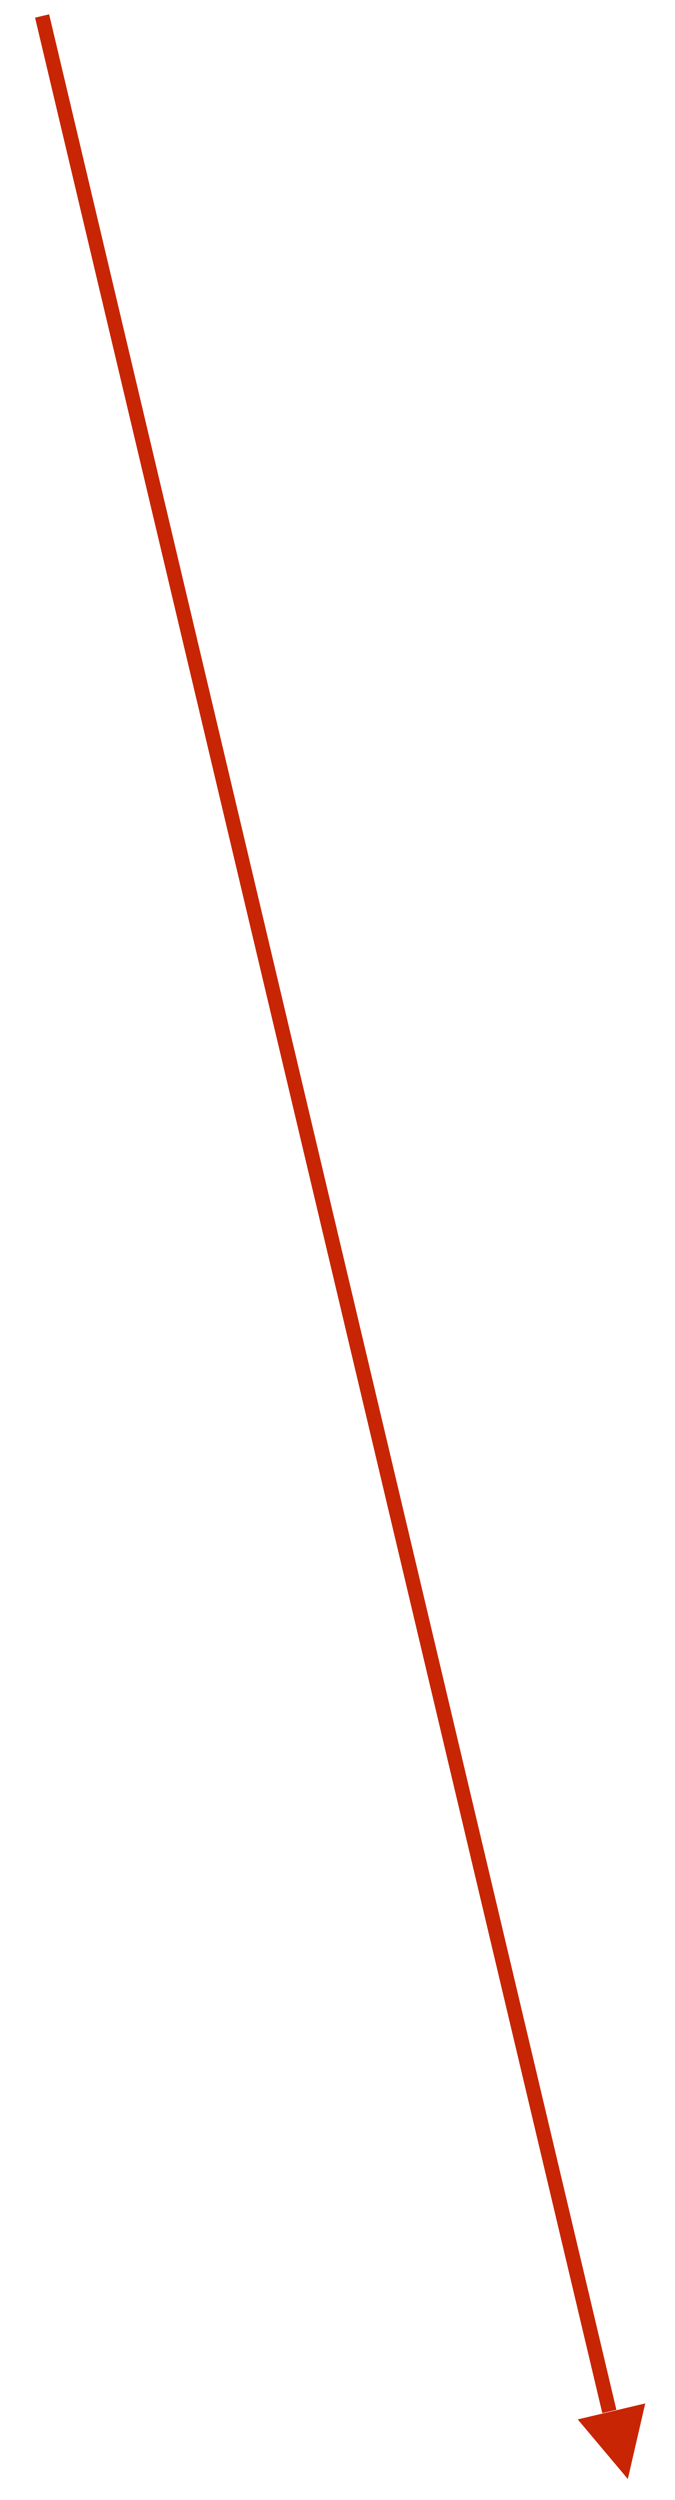 <?xml version="1.0" encoding="UTF-8" standalone="no"?><svg xmlns="http://www.w3.org/2000/svg" xmlns:xlink="http://www.w3.org/1999/xlink" clip-rule="evenodd" stroke-miterlimit="10" viewBox="0 0 93 344"><desc>SVG generated by Keynote</desc><defs></defs><g transform="matrix(1.00, 0.00, -0.00, -1.00, 0.0, 344.0)"><path d="M 0.0 0.0 L 338.8 0.0 L 339.8 0.0 " fill="none" stroke="#C82505" stroke-width="2.00" transform="matrix(0.23, -0.97, -0.97, -0.23, 5.8, 341.8)"></path><path d="M 79.6 11.1 L 86.5 2.9 L 88.9 13.3 Z M 79.6 11.1 " fill="#C82505"></path></g></svg>